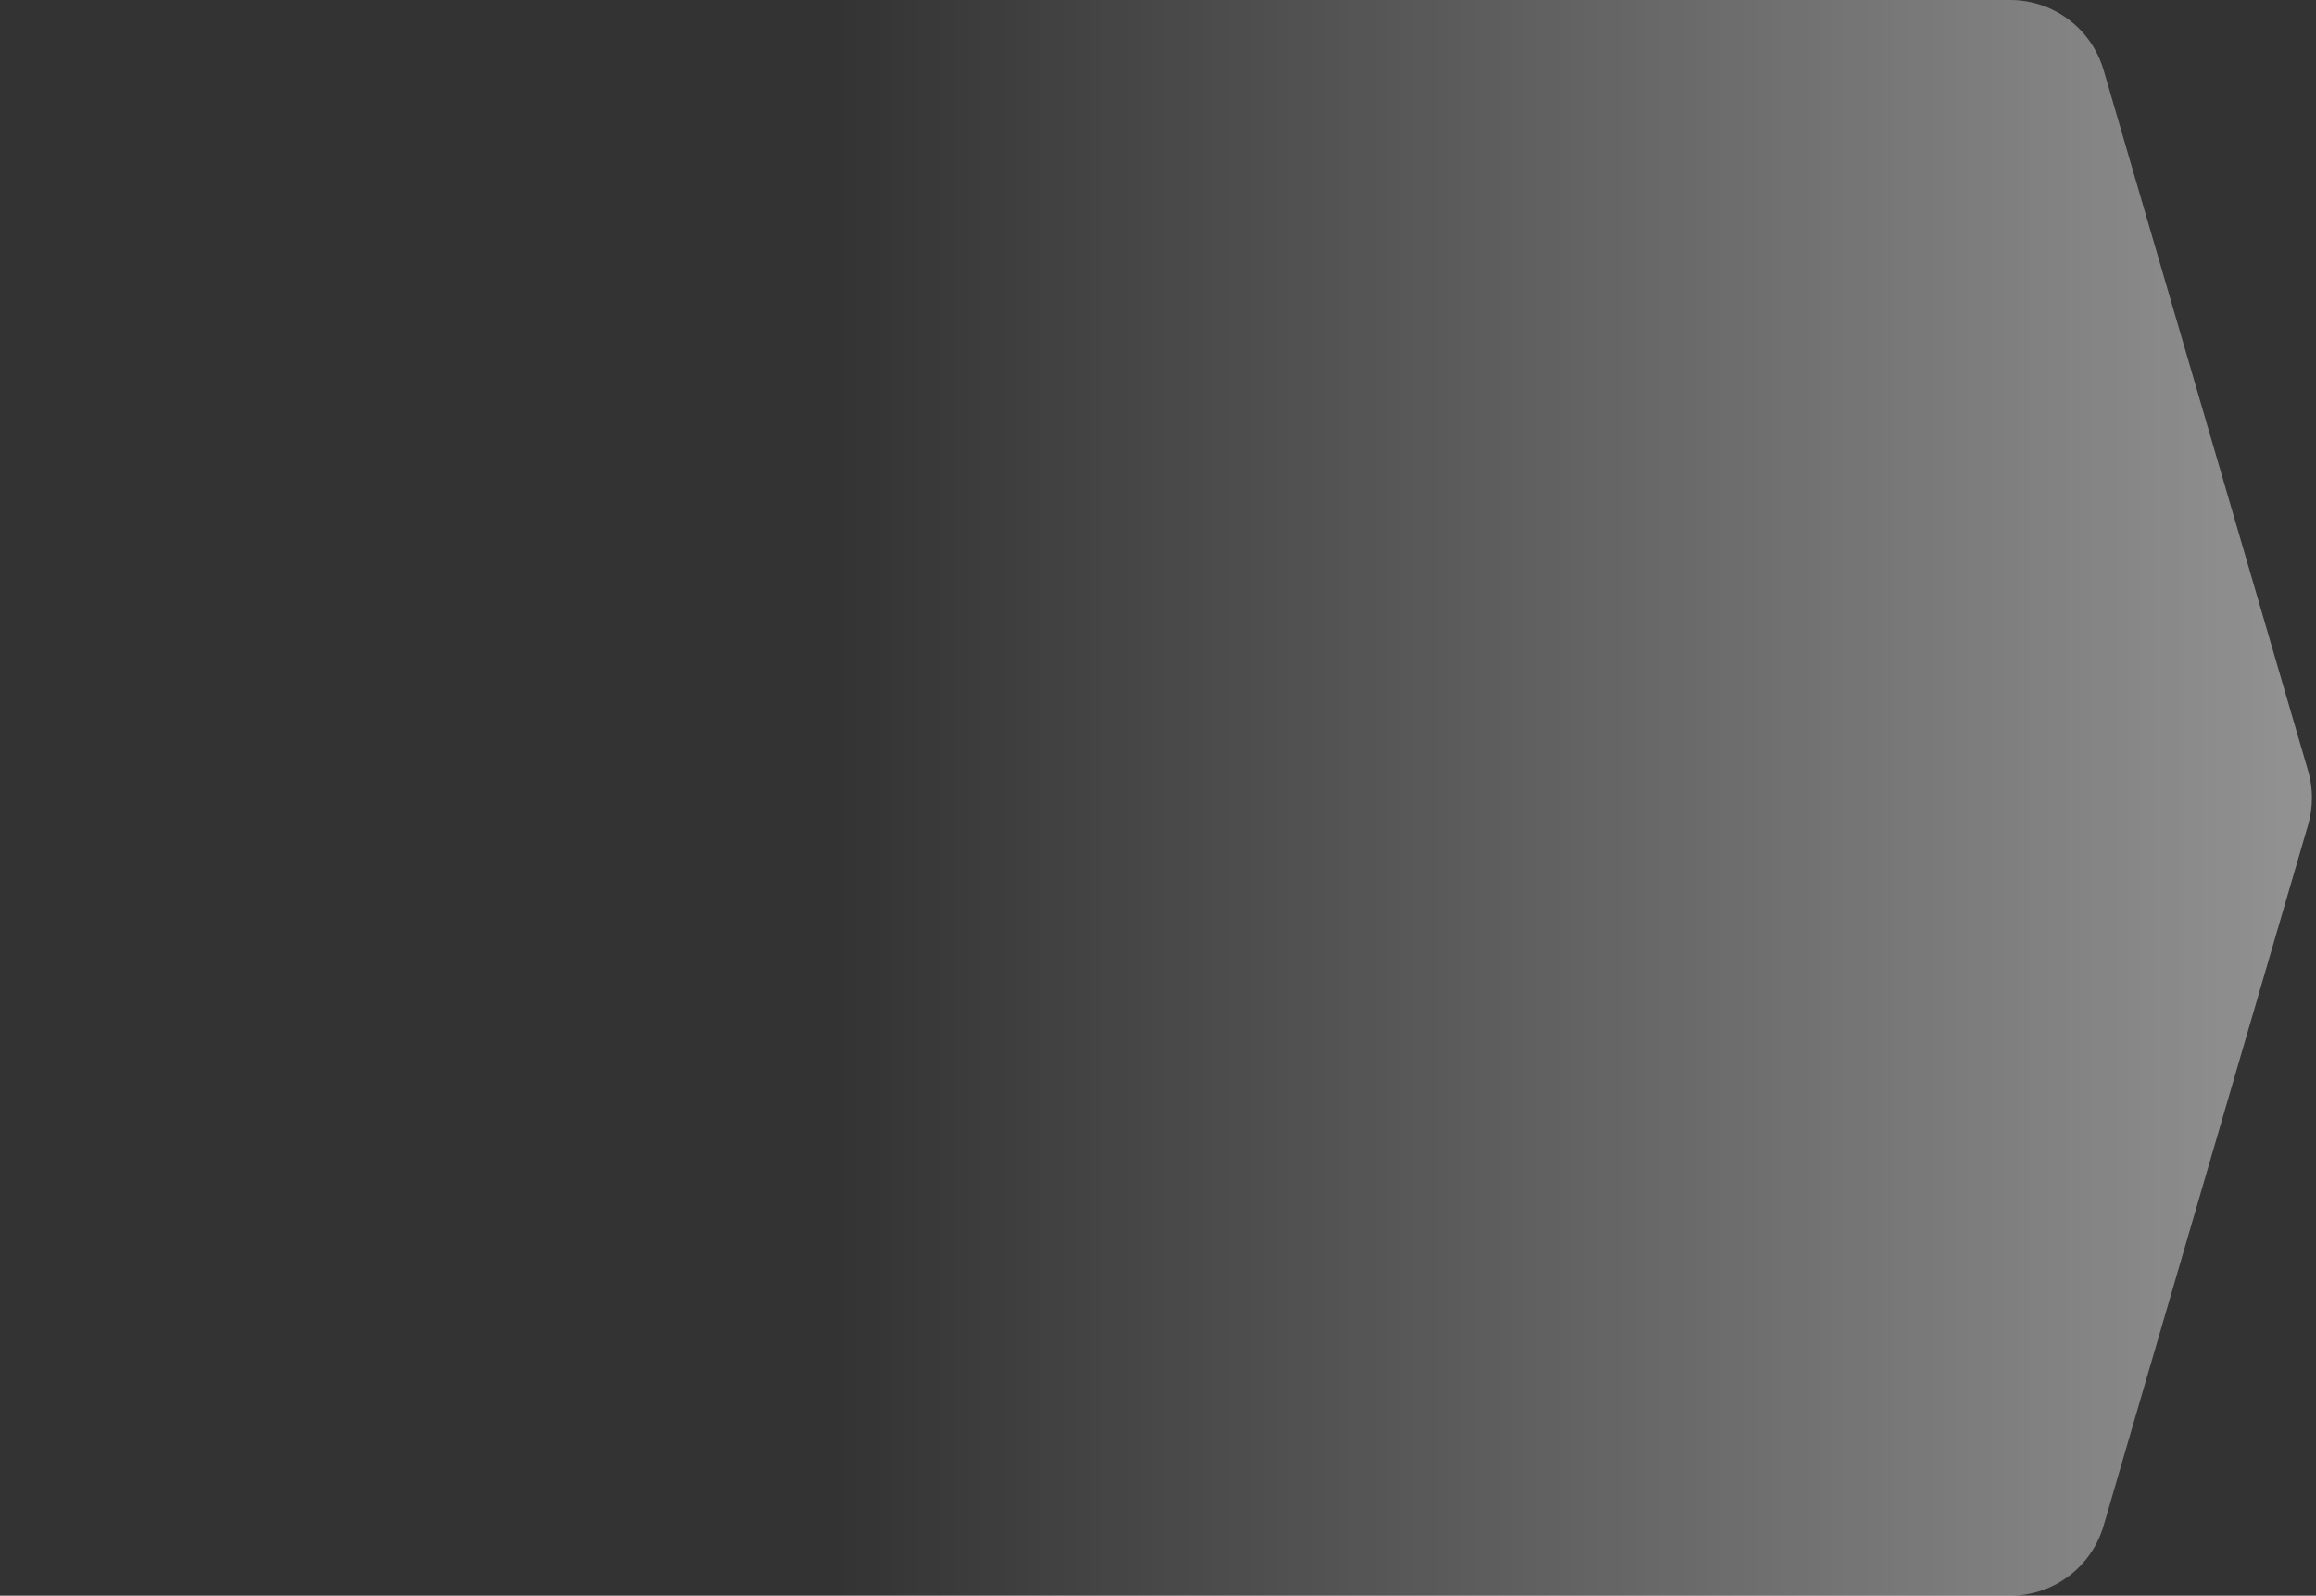<svg width="119" height="82" viewBox="0 0 119 82" fill="none" xmlns="http://www.w3.org/2000/svg">
<rect x="0" y="0" width="119" height="82" fill="#333333" stroke="none"/>
<path d="M5.597 82C2.285 82 -0.112 78.837 0.784 75.648L10.133 42.352C10.382 41.468 10.382 40.533 10.133 39.648L0.784 6.352C-0.112 3.163 2.285 0.001 5.597 0.001L103.286 0C105.508 0 107.464 1.467 108.086 3.6L118.591 39.6C118.858 40.514 118.858 41.486 118.591 42.401L108.086 78.401C107.464 80.534 105.508 82 103.286 82L5.597 82Z" fill="url(#paint0_linear)"/>
<defs>
<linearGradient id="paint0_linear" x1="205" y1="41" x2="43" y2="41" gradientUnits="userSpaceOnUse">
<stop stop-color="white"/>
<stop offset="1" stop-color="white" stop-opacity="0"/>
</linearGradient>
</defs>
</svg>
